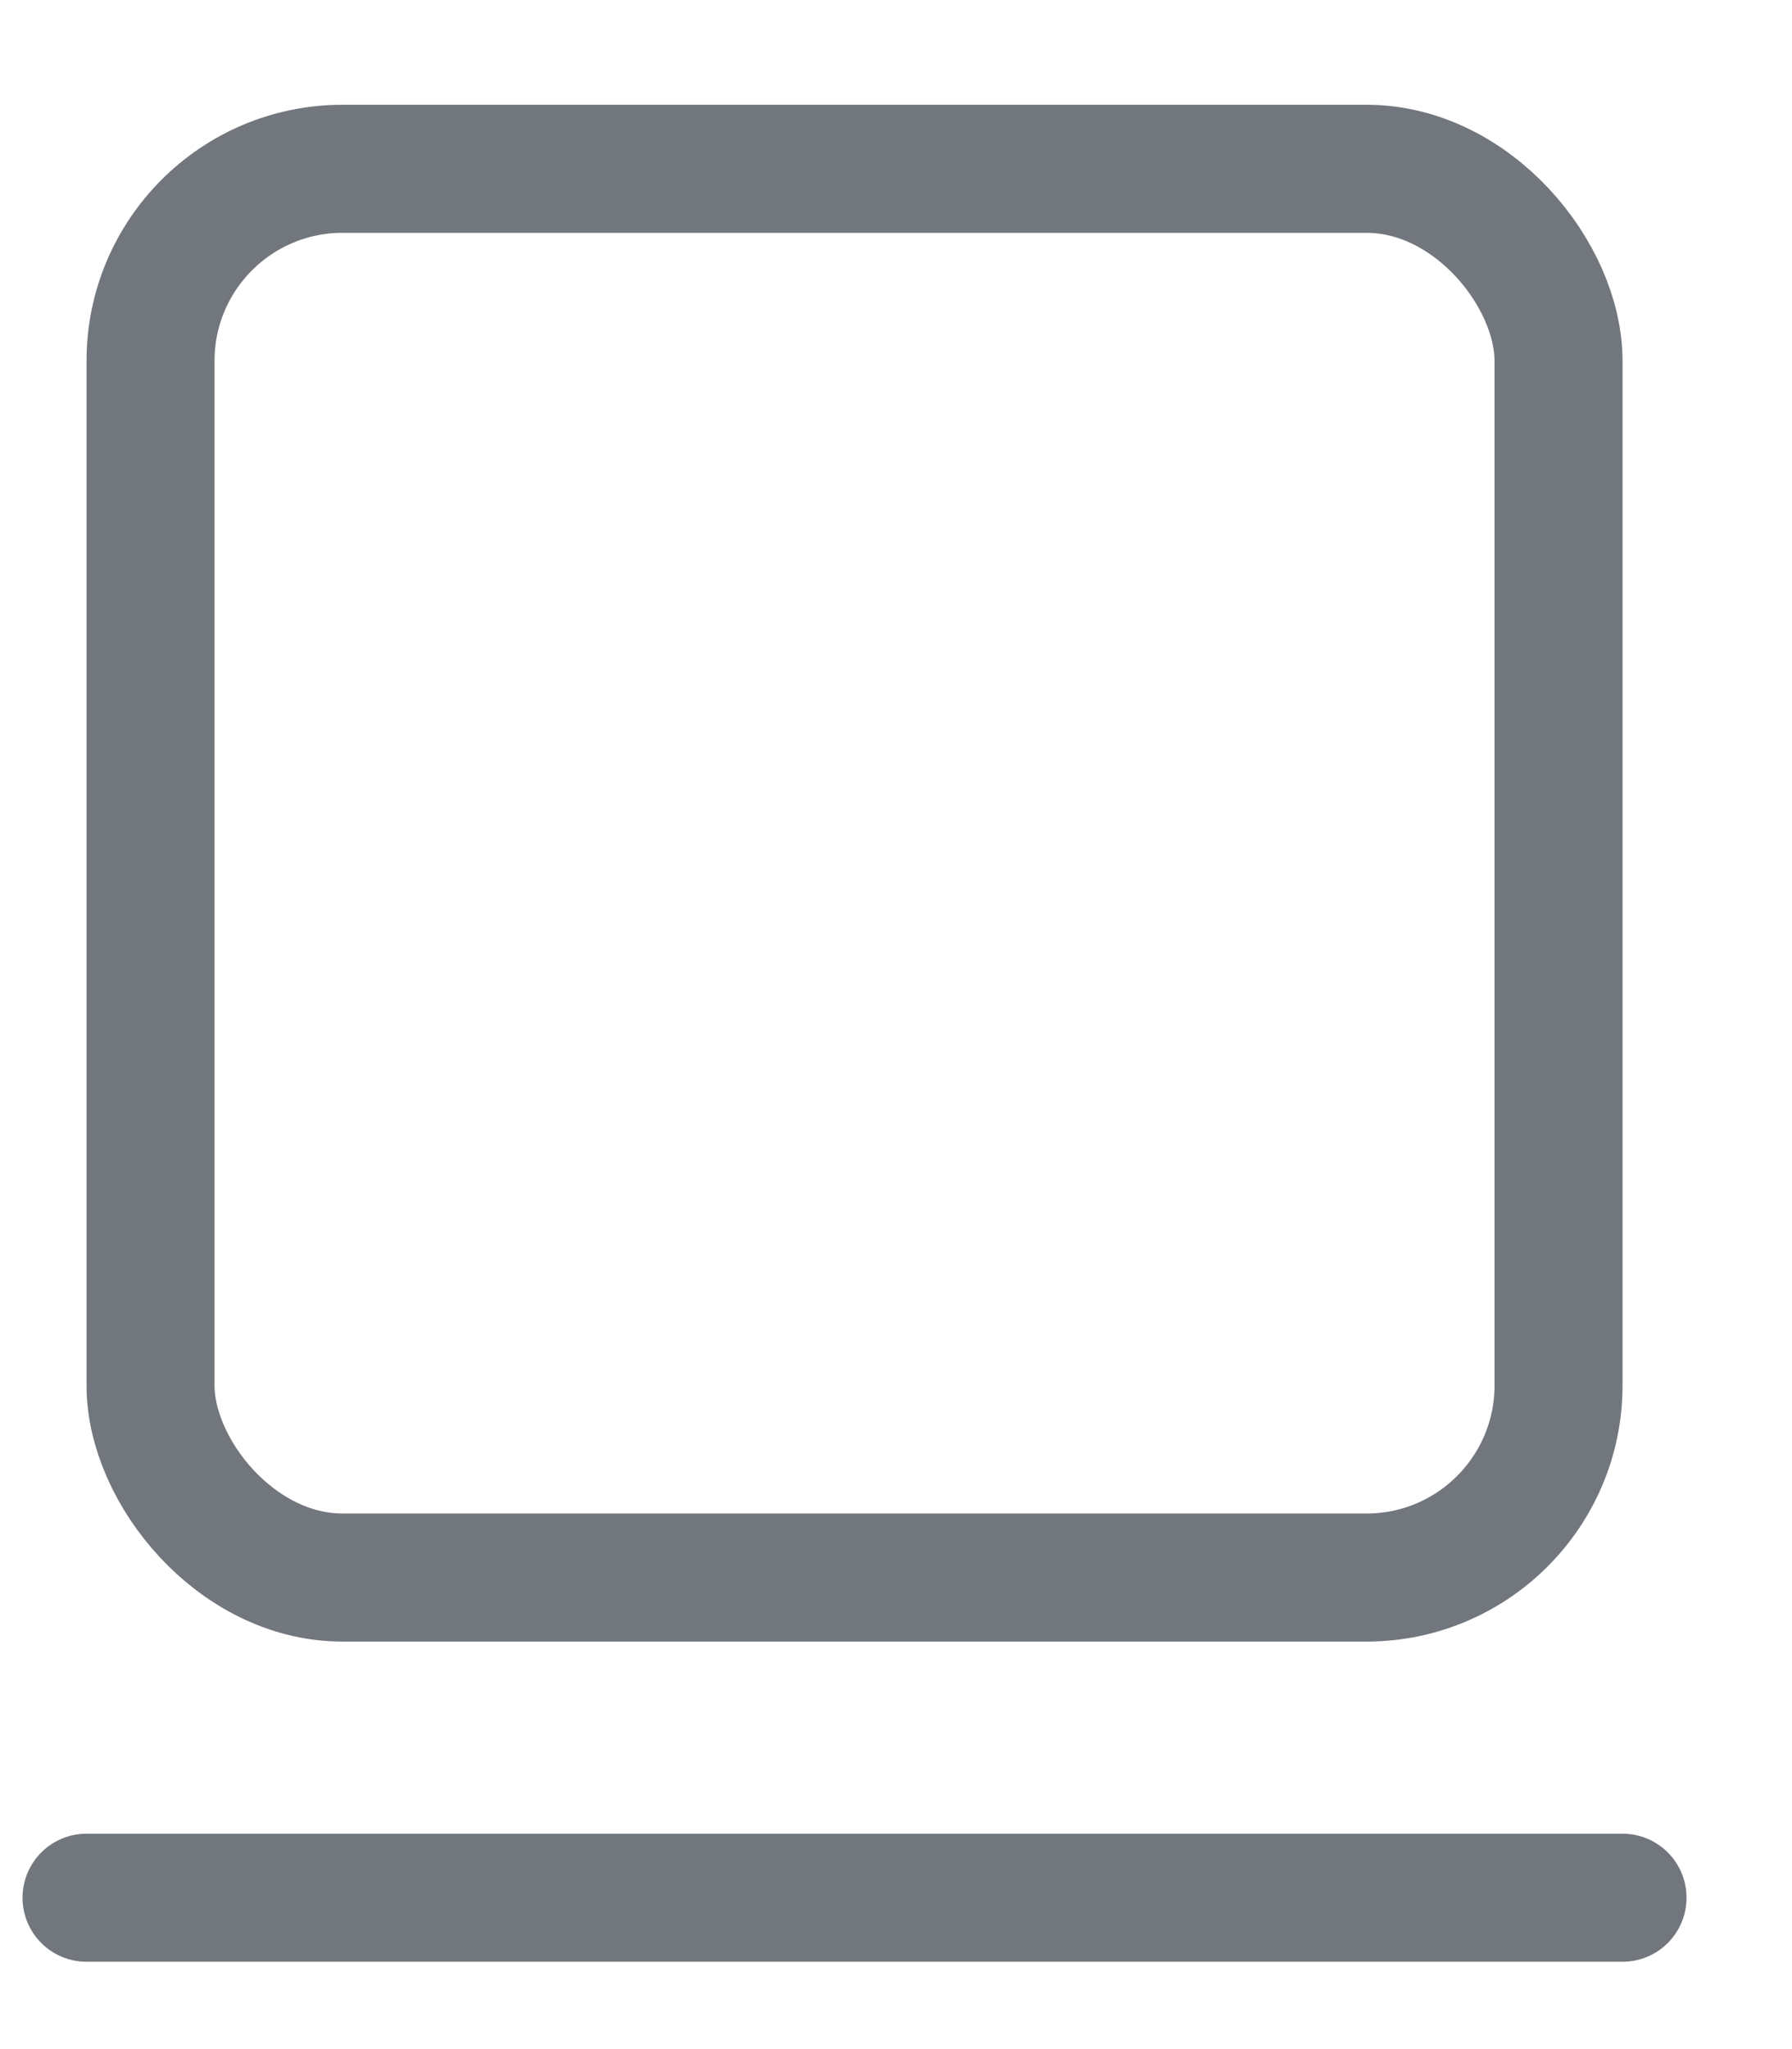 <svg width="14" height="16" viewBox="0 0 14 16" fill="none" xmlns="http://www.w3.org/2000/svg">
<rect x="1.176" y="1.318" width="11" height="11" rx="1.5" stroke="#72777D"/>
<path d="M0.676 14.818H12.676" stroke="#72777D" stroke-linecap="round"/>
</svg>
